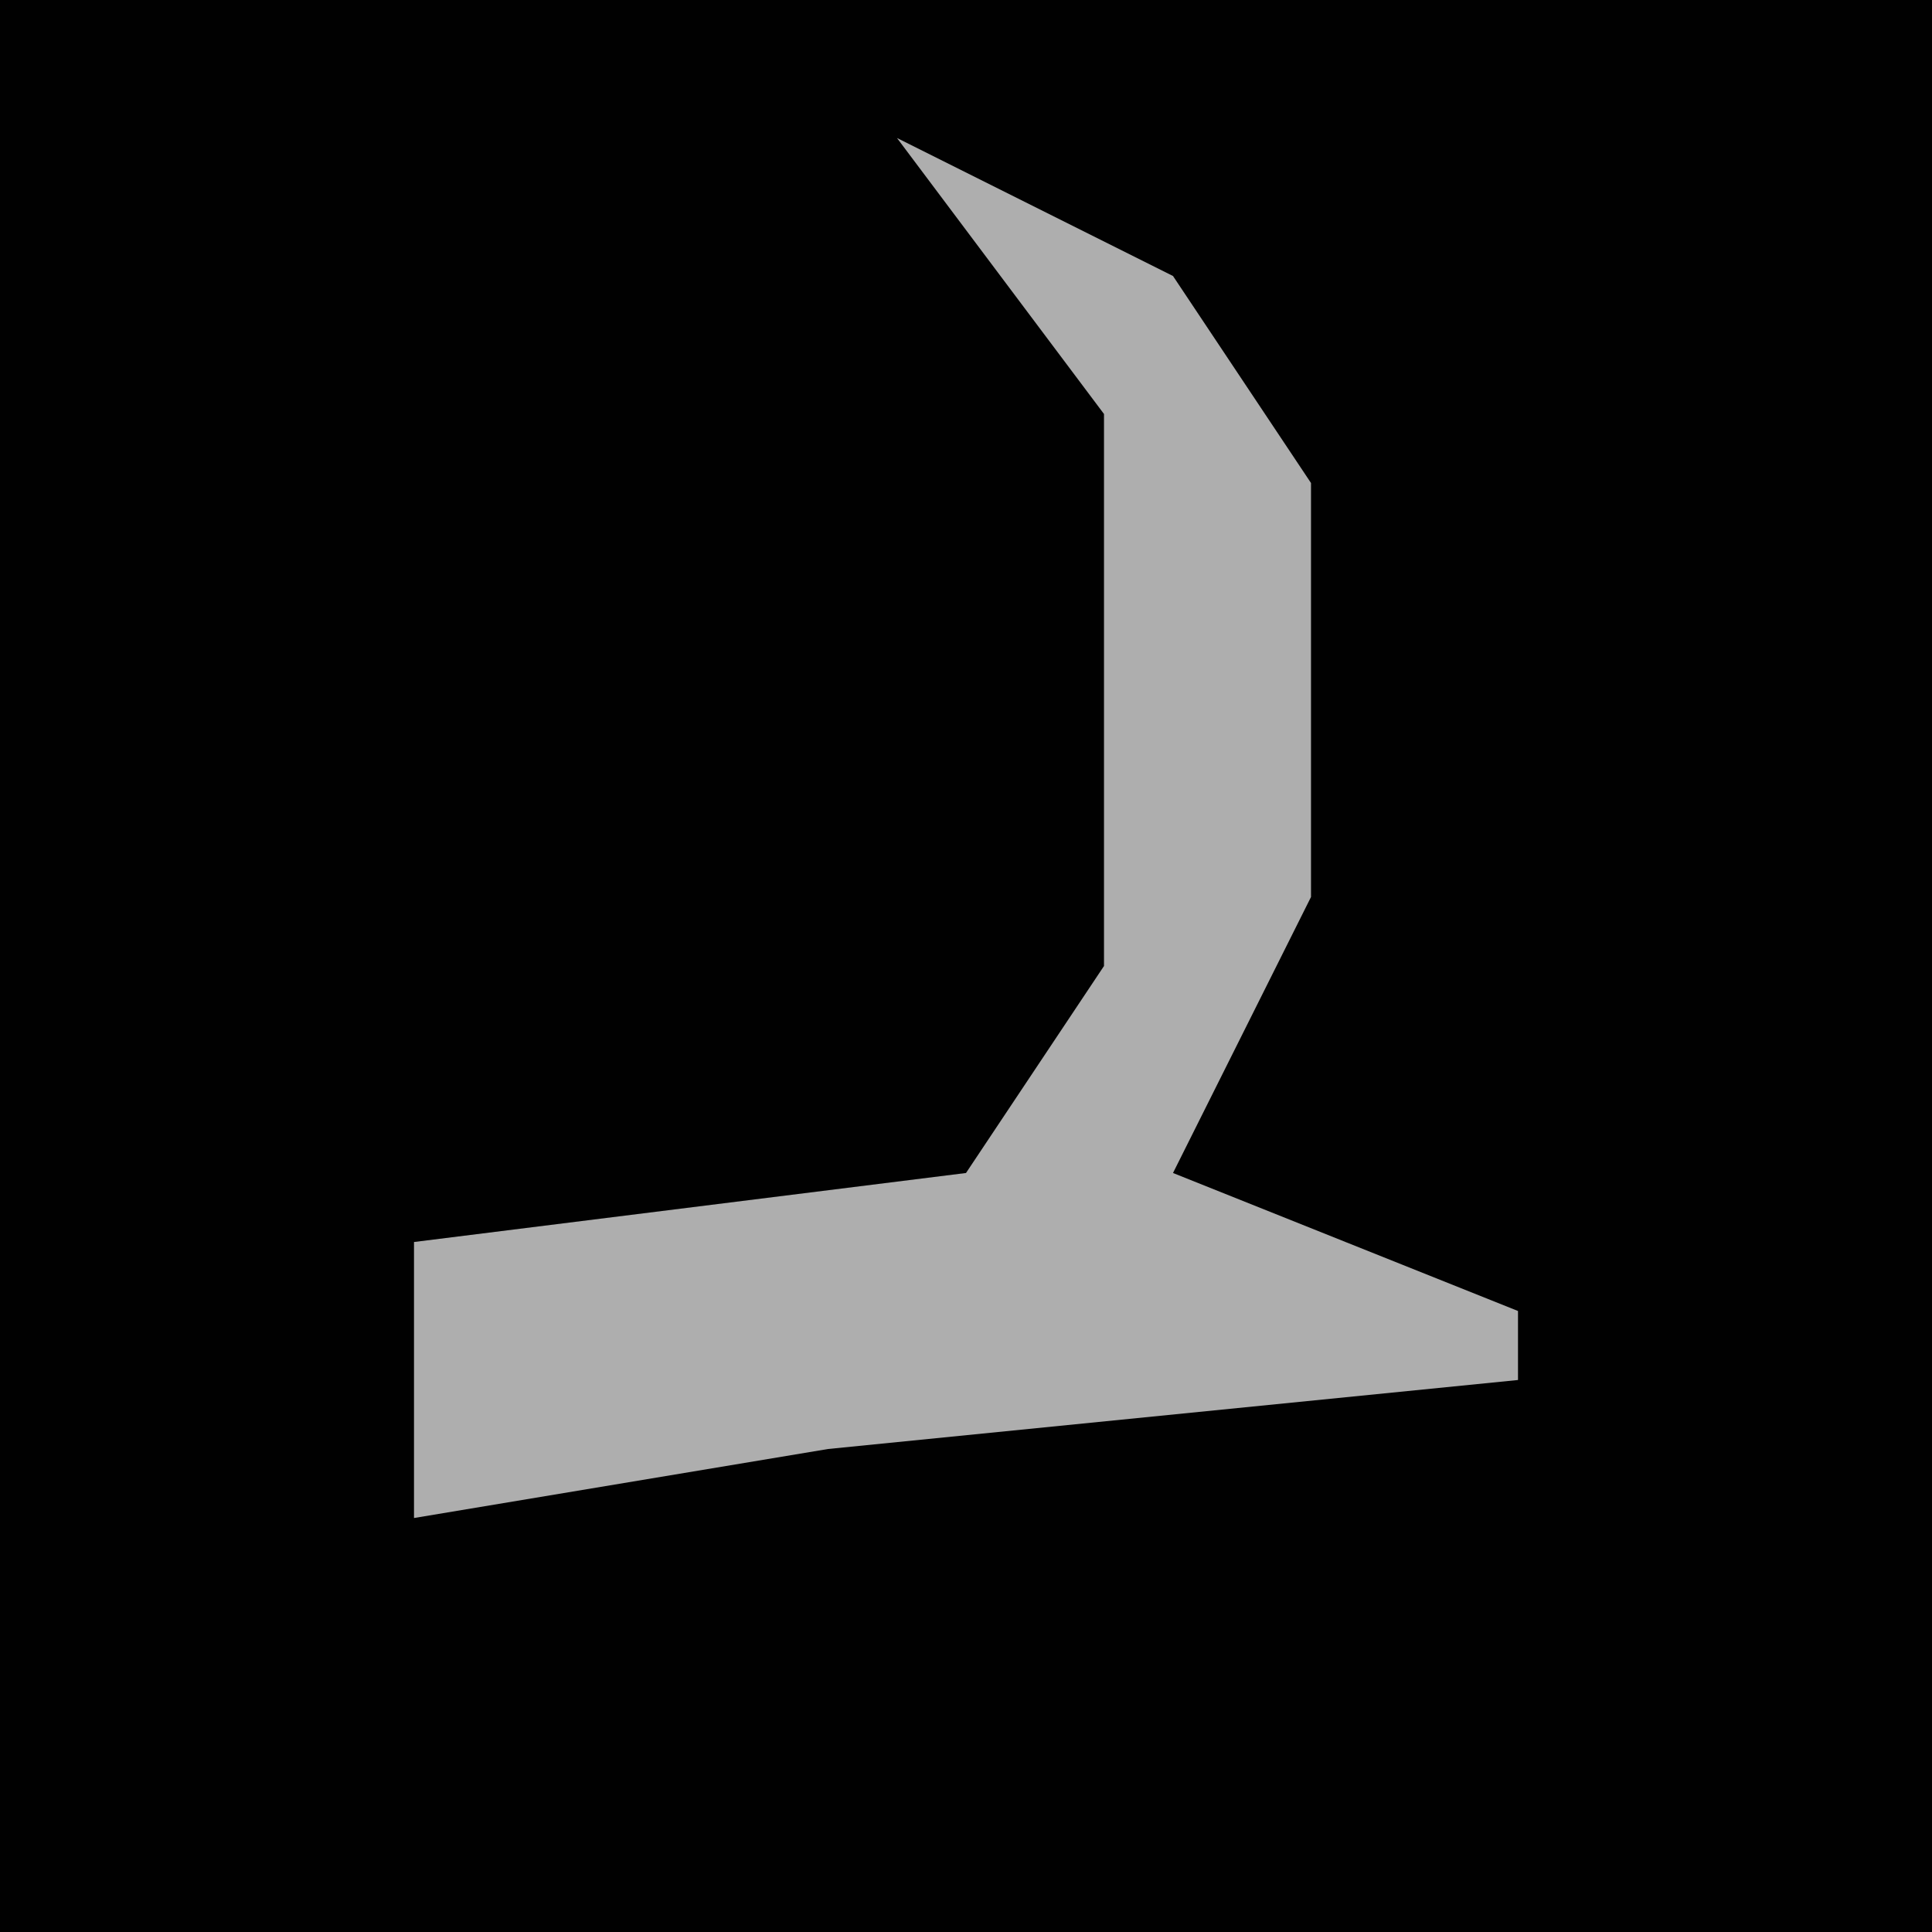 <?xml version="1.0" encoding="UTF-8"?>
<svg version="1.1" xmlns="http://www.w3.org/2000/svg" width="28" height="28">
<path d="M0,0 L28,0 L28,28 L0,28 Z " fill="#010101" transform="translate(0,0)"/>
<path d="M0,0 L4,2 L6,5 L6,11 L4,15 L9,17 L9,18 L-1,19 L-7,20 L-7,16 L1,15 L3,12 L3,4 Z " fill="#AEAEAE" transform="translate(13,2)"/>
</svg>
